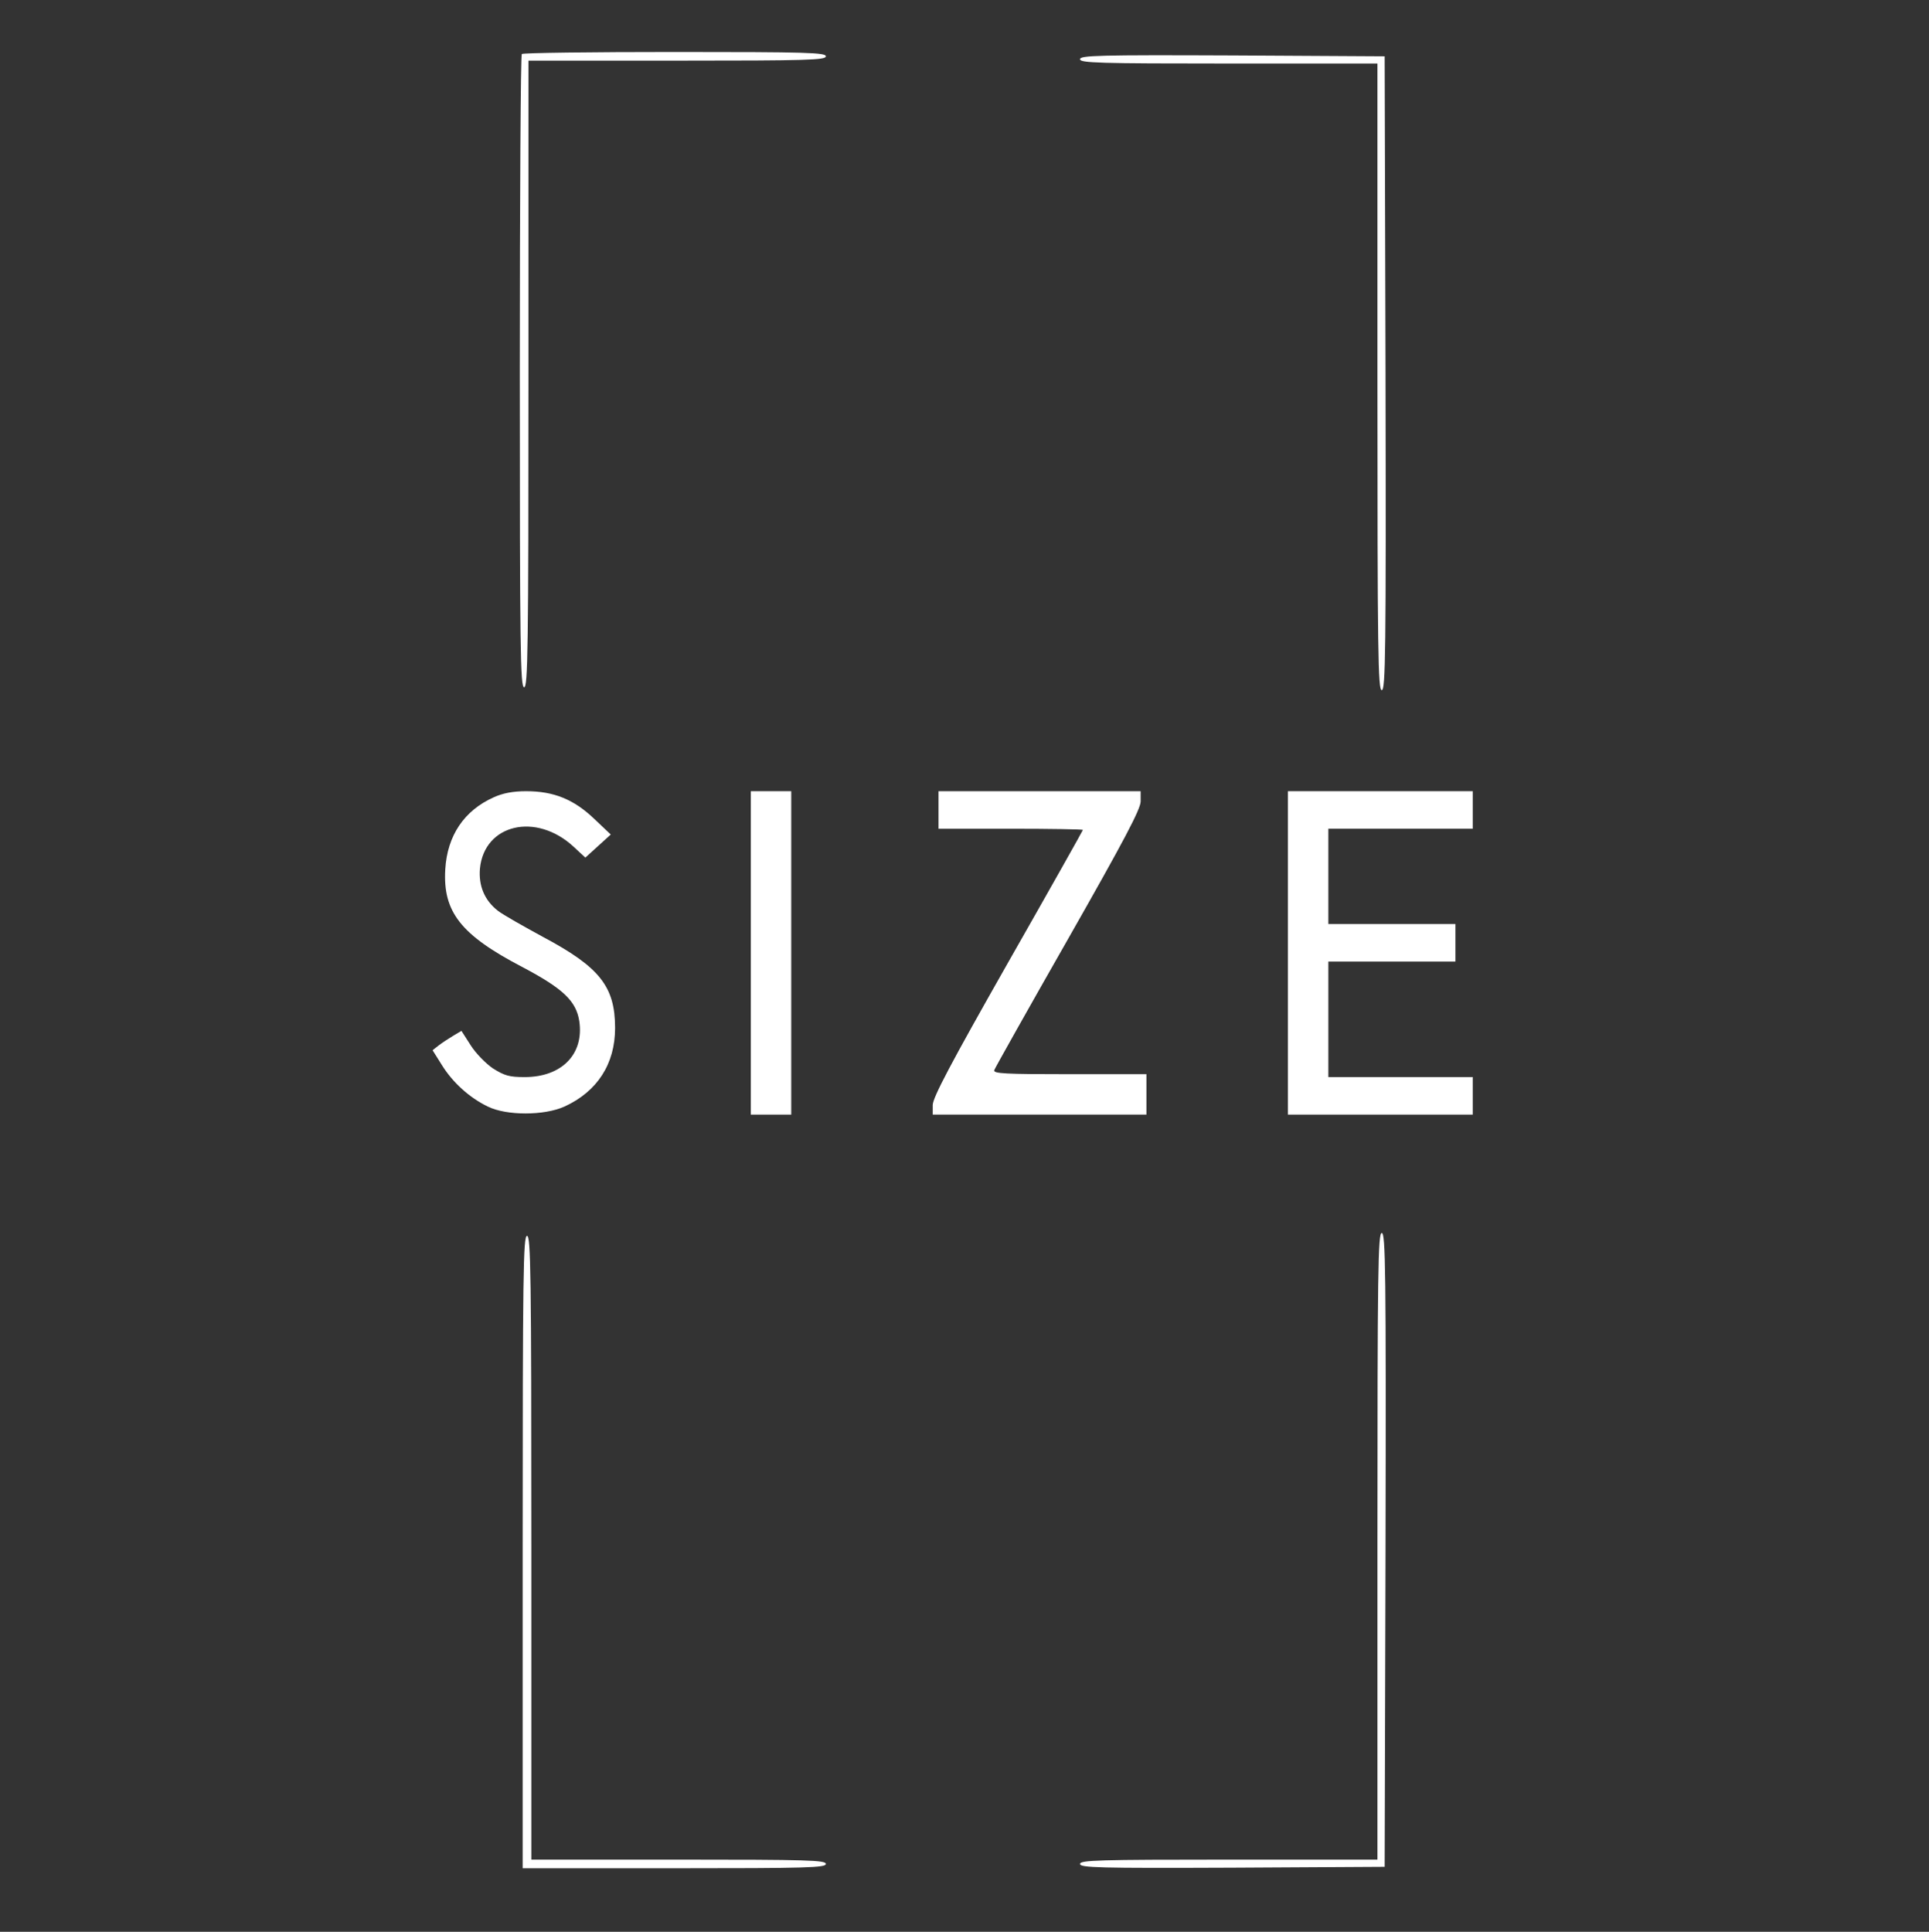 <?xml version="1.0" standalone="no"?>
<!DOCTYPE svg PUBLIC "-//W3C//DTD SVG 20010904//EN"
 "http://www.w3.org/TR/2001/REC-SVG-20010904/DTD/svg10.dtd">
<svg version="1.0" xmlns="http://www.w3.org/2000/svg"
 width="668pt" height="669pt" viewBox="0 0 668 669"
 preserveAspectRatio="xMidYMid meet">

<rect x="0" y="0" width="668" height="669" fill="#333333" stroke="none"/>

<g transform="translate(0,669) scale(0.1,-0.1)"
fill="#fff" stroke="none">
<path d="M1807 6503 c-4 -3 -7 -498 -7 -1100 0 -965 2 -1093 15 -1093 13 0 15
127 15 1085 l0 1085 515 0 c451 0 515 2 515 15 0 13 -65 15 -523 15 -288 0
-527 -3 -530 -7z"/>
<path d="M3740 6485 c0 -13 63 -15 515 -15 l515 0 0 -1085 c0 -959 2 -1085 15
-1085 13 0 15 126 13 1098 l-3 1097 -527 3 c-465 2 -528 0 -528 -13z"/>
<path d="M1710 3929 c-103 -46 -161 -133 -168 -249 -9 -148 54 -228 267 -339
140 -74 186 -117 197 -187 17 -114 -60 -194 -189 -194 -54 0 -70 5 -110 30
-25 17 -60 53 -77 80 l-32 50 -27 -16 c-15 -9 -38 -24 -50 -33 l-23 -18 32
-51 c37 -60 95 -113 159 -144 65 -32 195 -32 266 0 113 52 175 147 175 272 0
144 -54 211 -249 315 -68 37 -139 77 -157 91 -46 36 -67 86 -62 146 15 154
194 196 324 76 l41 -38 44 40 44 40 -57 54 c-71 68 -141 96 -236 96 -46 0 -81
-7 -112 -21z"/>
<path d="M2600 3390 l0 -560 70 0 70 0 0 560 0 560 -70 0 -70 0 0 -560z"/>
<path d="M3250 3885 l0 -65 250 0 c138 0 250 -2 250 -4 0 -2 -117 -210 -260
-461 -197 -347 -260 -466 -260 -492 l0 -33 370 0 370 0 0 70 0 70 -266 0
c-225 0 -265 2 -261 14 3 8 118 213 256 455 195 343 251 449 251 476 l0 35
-350 0 -350 0 0 -65z"/>
<path d="M4460 3390 l0 -560 320 0 320 0 0 65 0 65 -250 0 -250 0 0 200 0 200
220 0 220 0 0 65 0 65 -220 0 -220 0 0 165 0 165 250 0 250 0 0 65 0 65 -320
0 -320 0 0 -560z"/>
<path d="M4770 1335 l0 -1085 -515 0 c-452 0 -515 -2 -515 -15 0 -13 63 -15
528 -13 l527 3 3 1098 c2 971 0 1097 -13 1097 -13 0 -15 -126 -15 -1085z"/>
<path d="M1810 1315 l0 -1095 525 0 c460 0 525 2 525 15 0 13 -63 15 -510 15
l-510 0 0 1080 c0 953 -2 1080 -15 1080 -13 0 -15 -128 -15 -1095z"/>
</g>
</svg>
